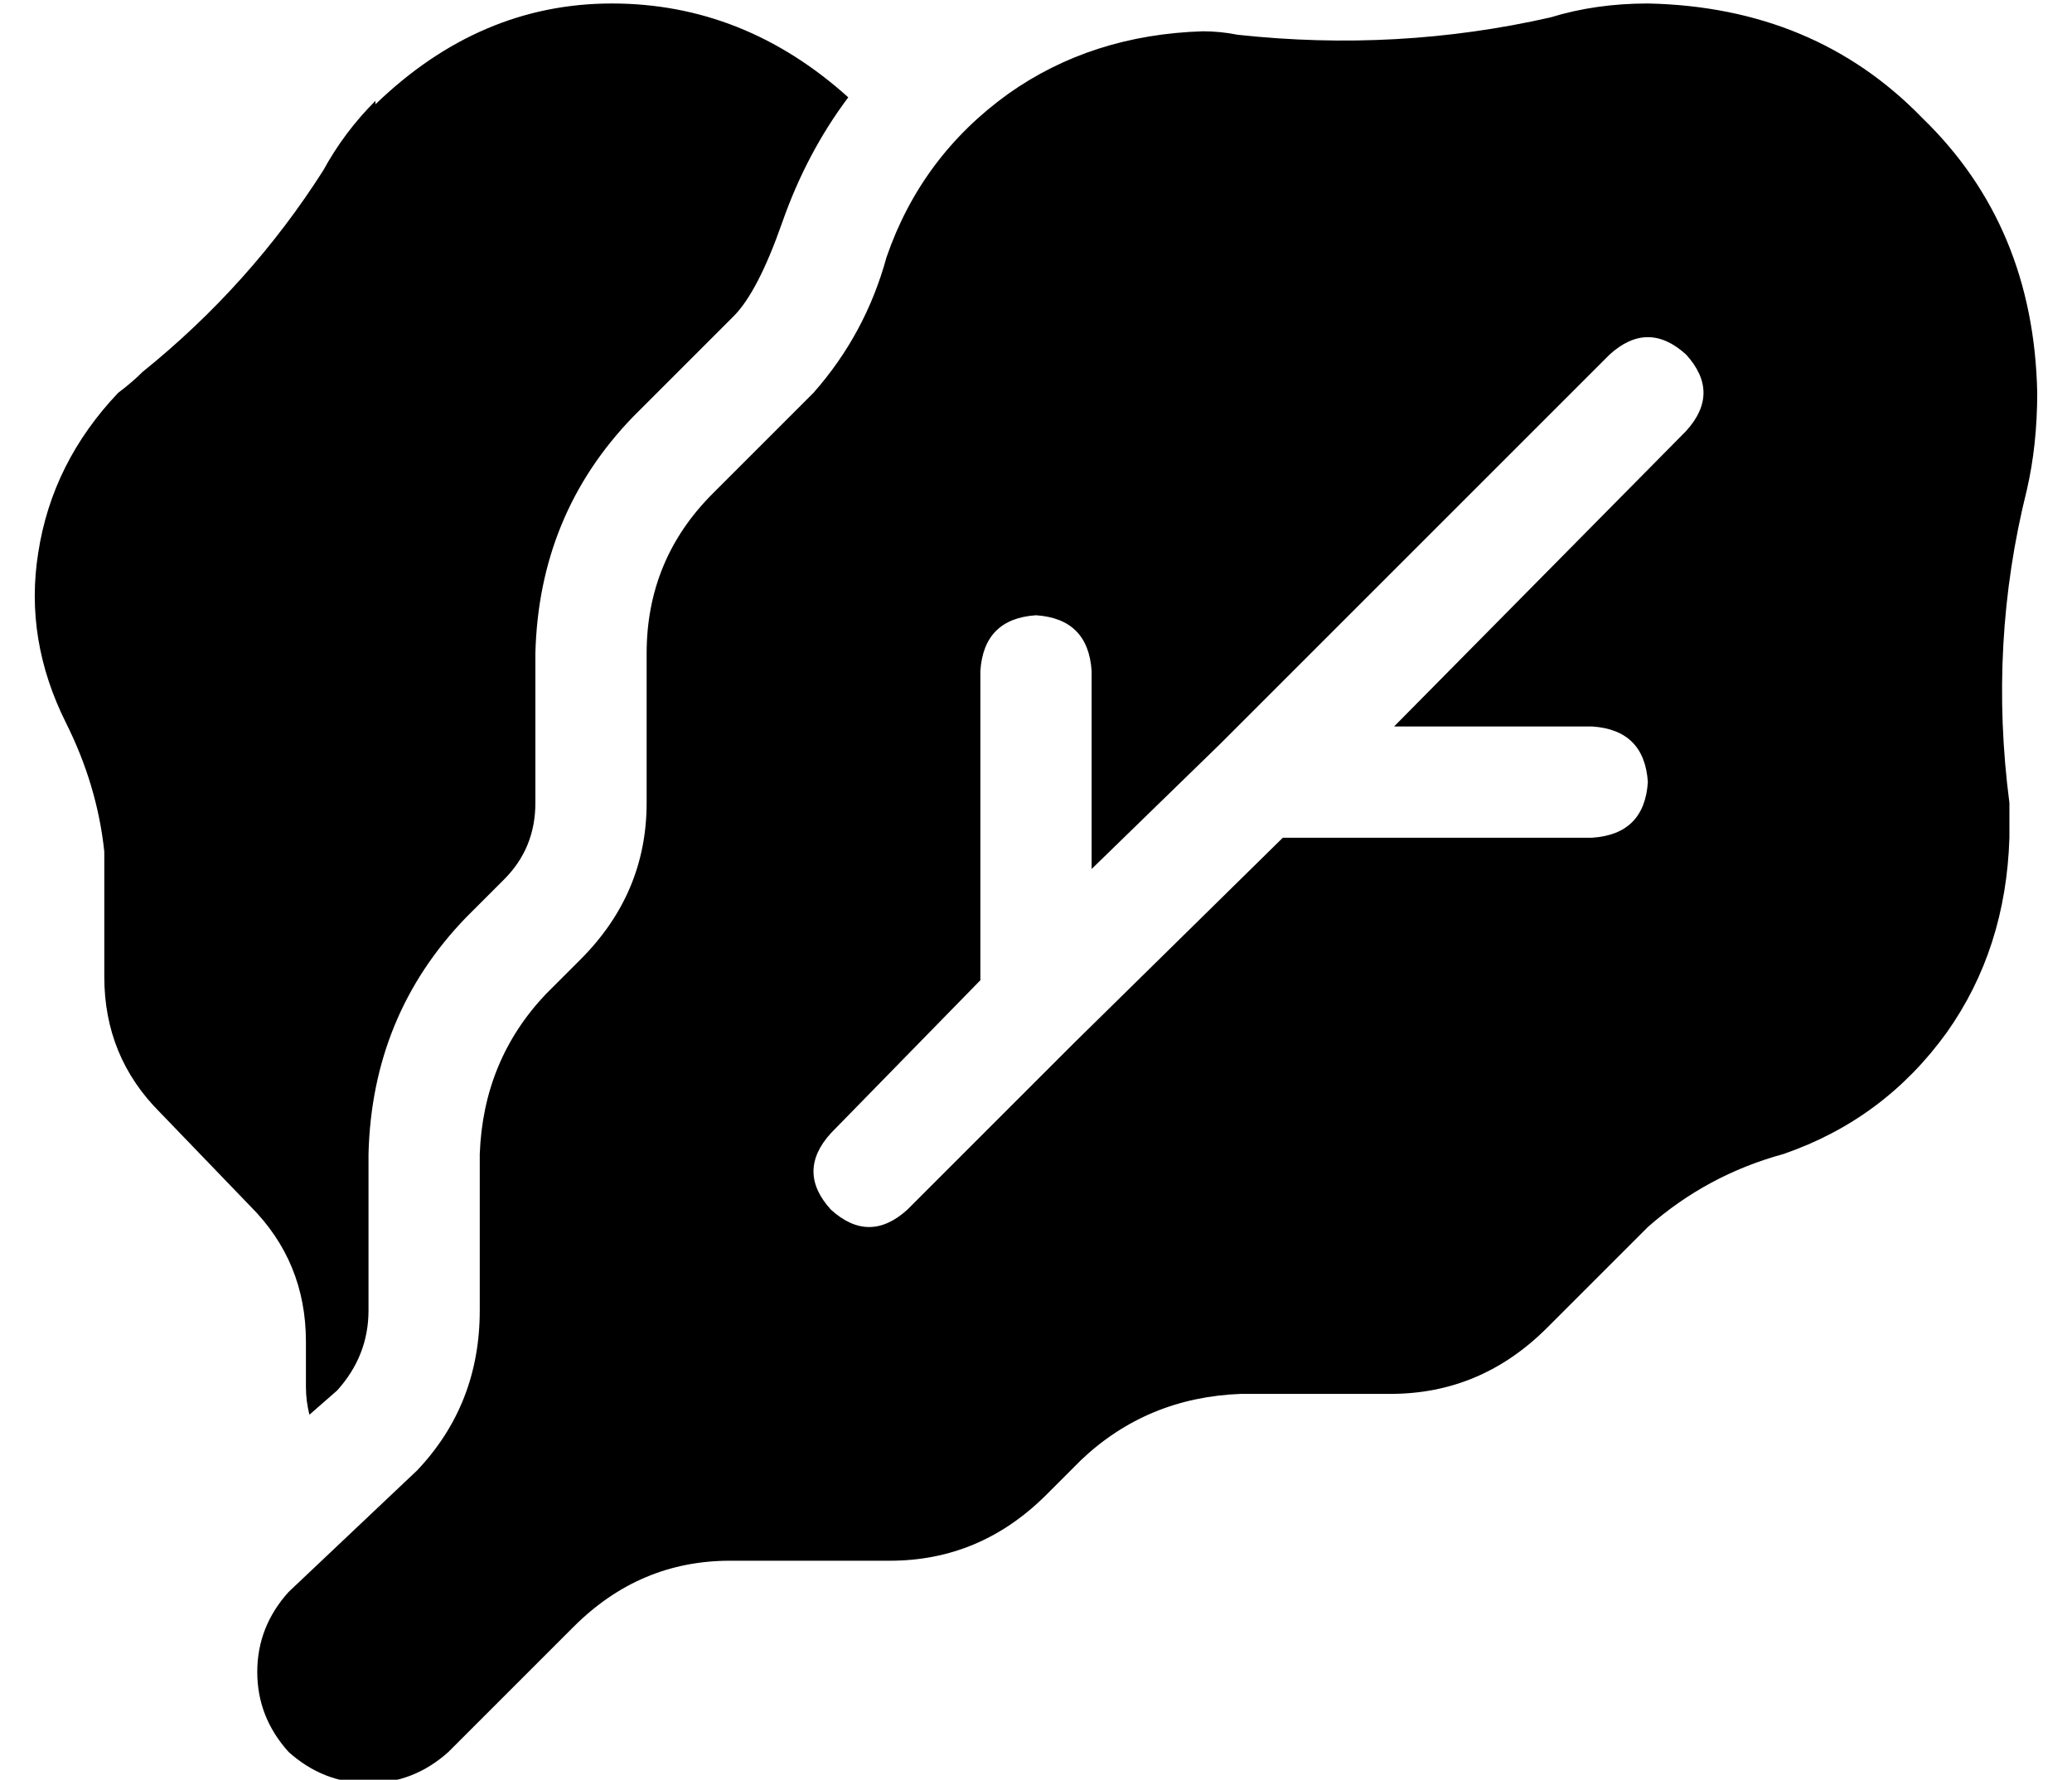 <?xml version="1.0" standalone="no"?>
<!DOCTYPE svg PUBLIC "-//W3C//DTD SVG 1.1//EN" "http://www.w3.org/Graphics/SVG/1.1/DTD/svg11.dtd" >
<svg xmlns="http://www.w3.org/2000/svg" xmlns:xlink="http://www.w3.org/1999/xlink" version="1.1" viewBox="-10 -40 596 512">
   <path fill="currentColor"
d="M98 -11q-9 9 -15 20q-21 33 -52 58q-3 3 -7 6q-19 20 -23 46q-4 25 8 49q9 18 11 37v36v0q0 23 16 39l26 27v0q16 16 16 39v13v0q0 4 1 8l8 -7v0q9 -10 9 -23v-45v0q1 -40 28 -68l11 -11v0q9 -9 9 -22v-43v0q1 -40 28 -68l29 -29v0q7 -7 14 -27t19 -36q-30 -27 -68 -27
t-68 29v-1zM568 191q-6 -46 5 -90q3 -13 3 -28q-1 -48 -33 -79q-31 -32 -79 -33q-15 0 -28 4q-44 10 -90 5q-5 -1 -10 -1q-32 1 -56 18q-25 18 -35 47q-6 22 -21 39l-29 29v0q-19 19 -19 46v43v0q0 26 -19 45l-10 10v0q-18 19 -19 46v45v0q0 27 -18 46l-37 35v0q-9 10 -9 23
t9 23q10 9 23 9t23 -9l36 -36v0q19 -19 45 -19h46v0q26 0 45 -19l10 -10v0q19 -18 46 -19h43v0q26 0 45 -19l29 -29v0q17 -15 39 -21q29 -10 47 -35q17 -24 18 -56v-10v0zM475 62q10 11 0 22l-84 85v0h57v0q15 1 16 16q-1 15 -16 16h-89v0l-60 59v0l-48 48v0q-11 10 -22 0
q-10 -11 0 -22l43 -44v0v-89v0q1 -15 16 -16q15 1 16 16v57v0l37 -36v0l112 -112v0q11 -10 22 0v0z" />
</svg>
